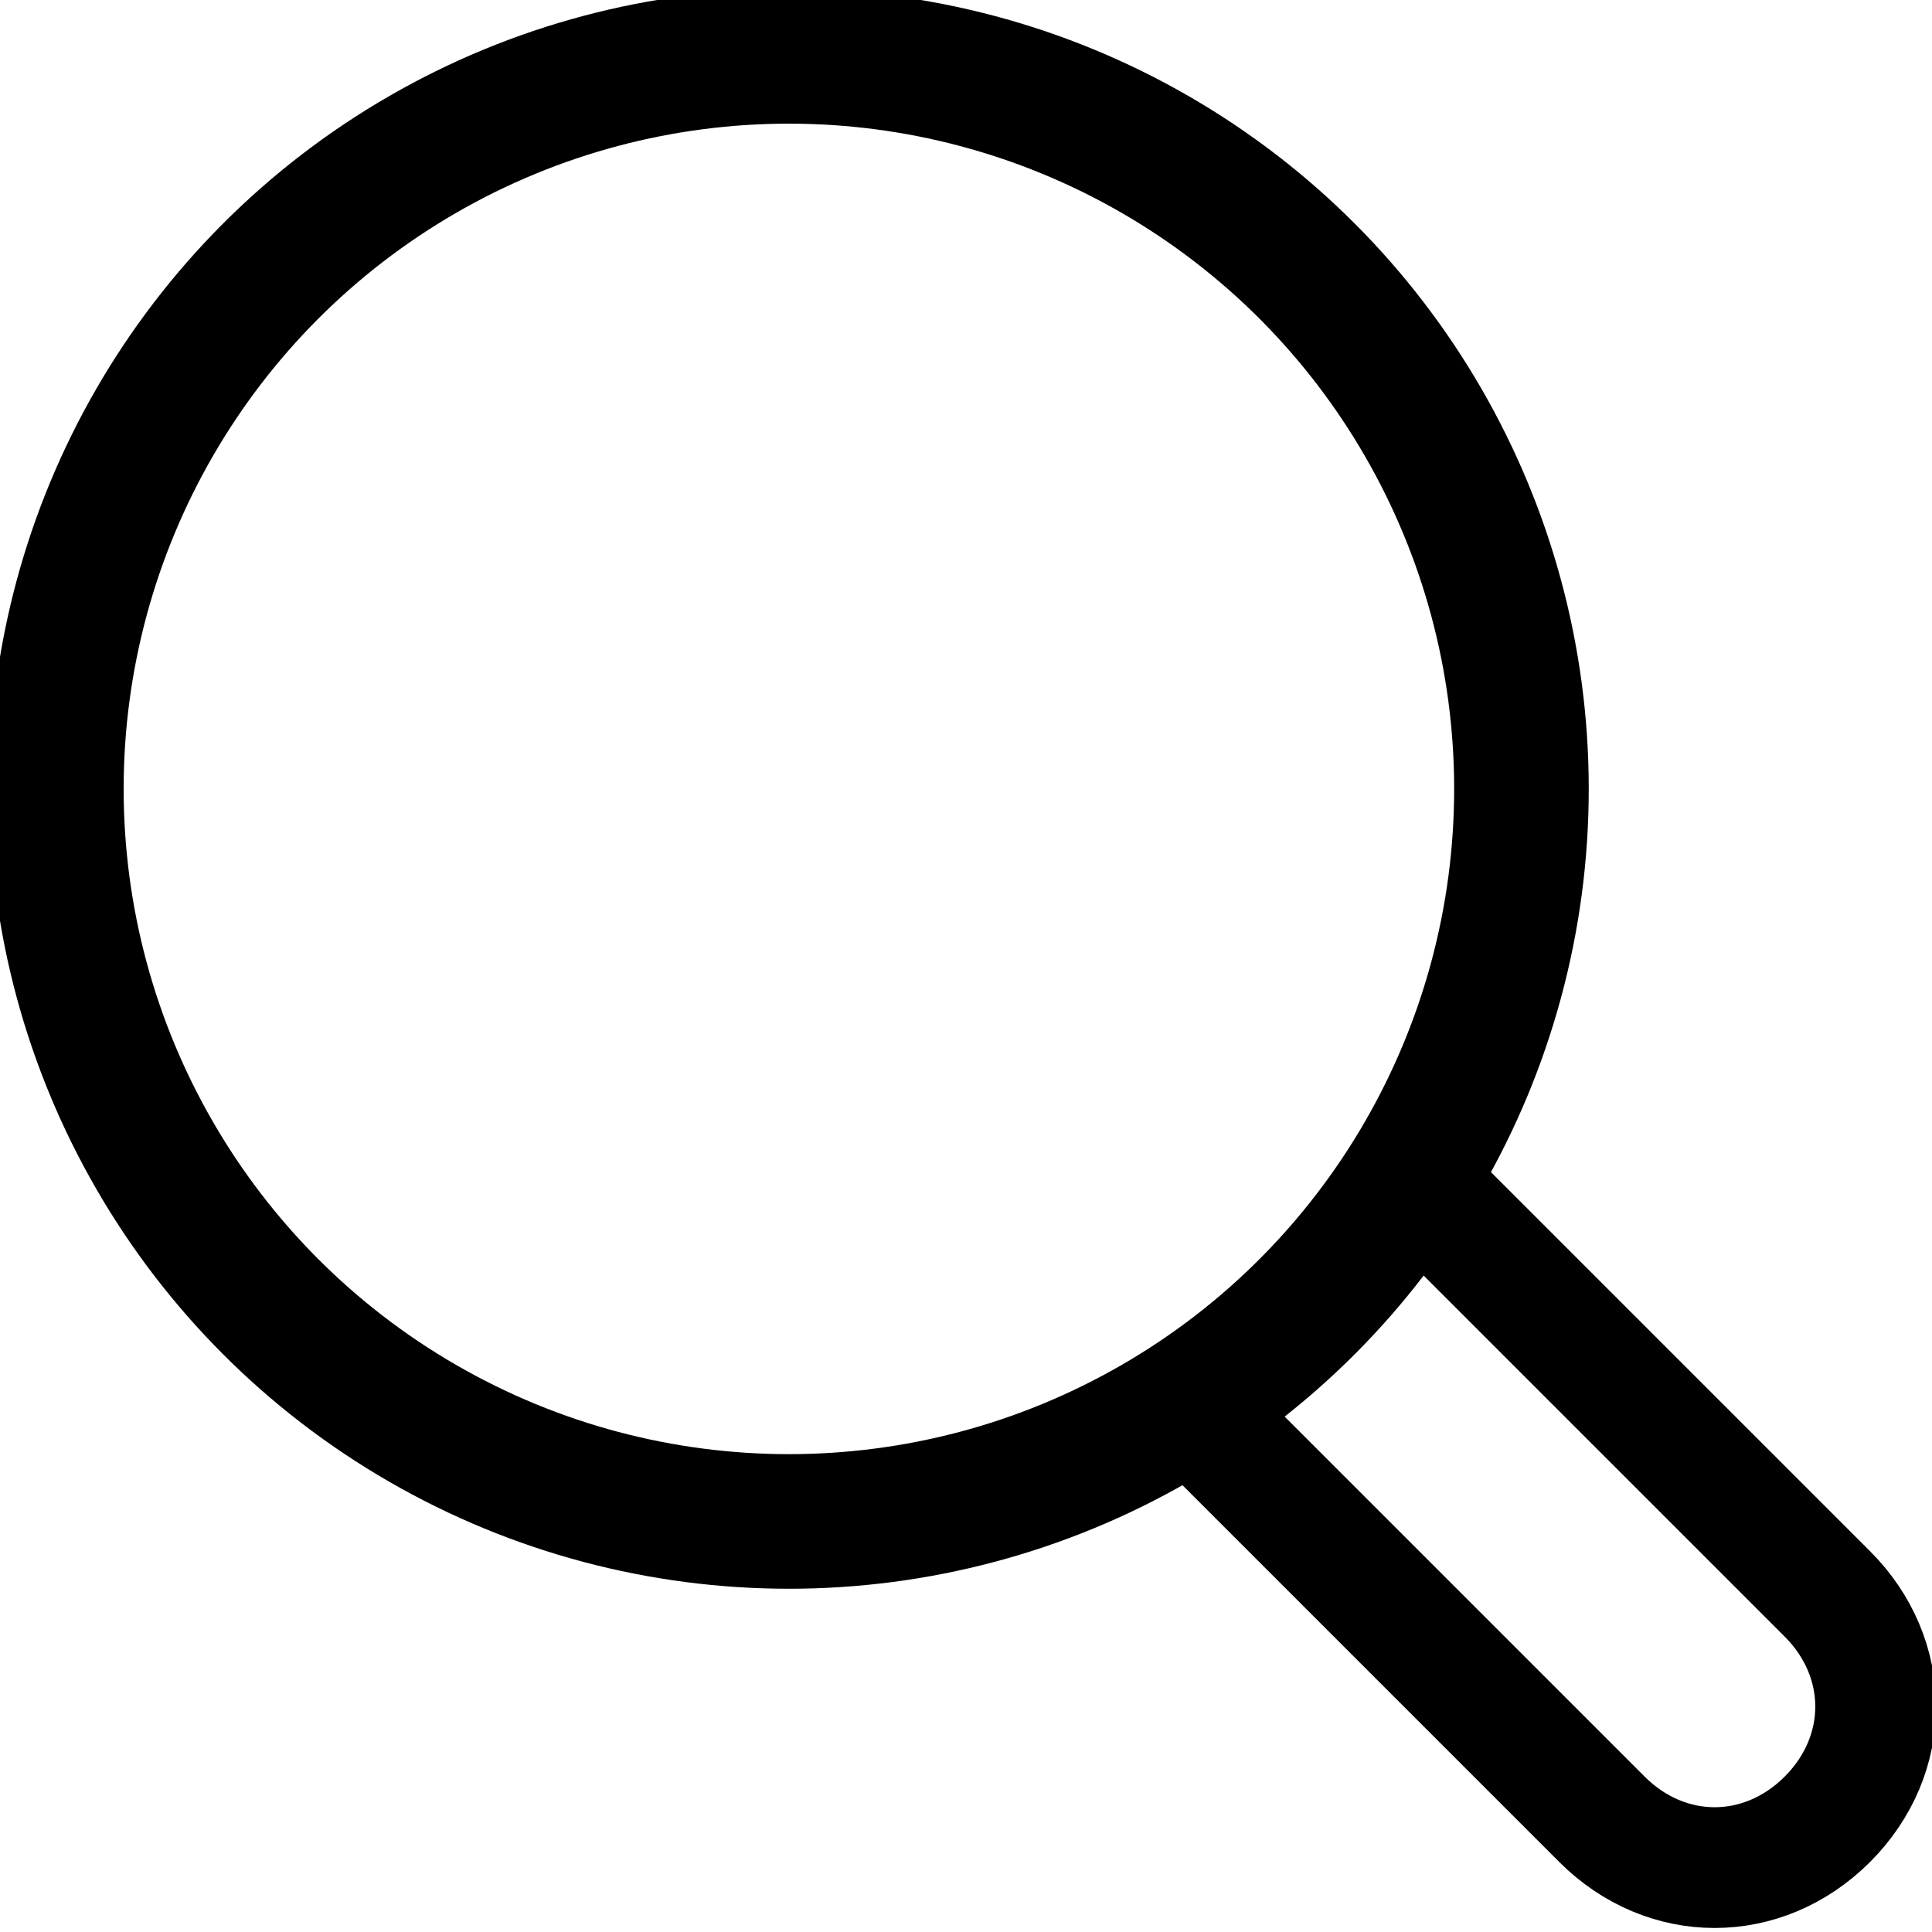 <?xml version="1.0" ?><svg id="Layer_1" style="enable-background:new 0 0 24 24;" version="1.1" viewBox="0 0 24 24" xml:space="preserve" xmlns="http://www.w3.org/2000/svg" xmlns:xlink="http://www.w3.org/1999/xlink"><style type="text/css">
	.st0{fill:none;stroke:#000000;stroke-width:1.672;stroke-linecap:round;stroke-linejoin:round;stroke-miterlimit:10;}
	.st1{fill:none;stroke:#000000;stroke-width:1.5;stroke-linecap:round;stroke-linejoin:round;stroke-miterlimit:10;}
	.st2{fill:none;stroke:#000000;stroke-width:1.5;stroke-linejoin:round;stroke-miterlimit:10;}
</style><g><circle class="st0" cx="9.8" cy="9.8" r="9.1"/><g><g><path class="st1" d="M17.5,14.6l5.2,5.2c0.8,0.8,0.8,2,0,2.8c-0.8,0.8-2,0.8-2.8,0l-5.2-5.2"/></g></g></g></svg>